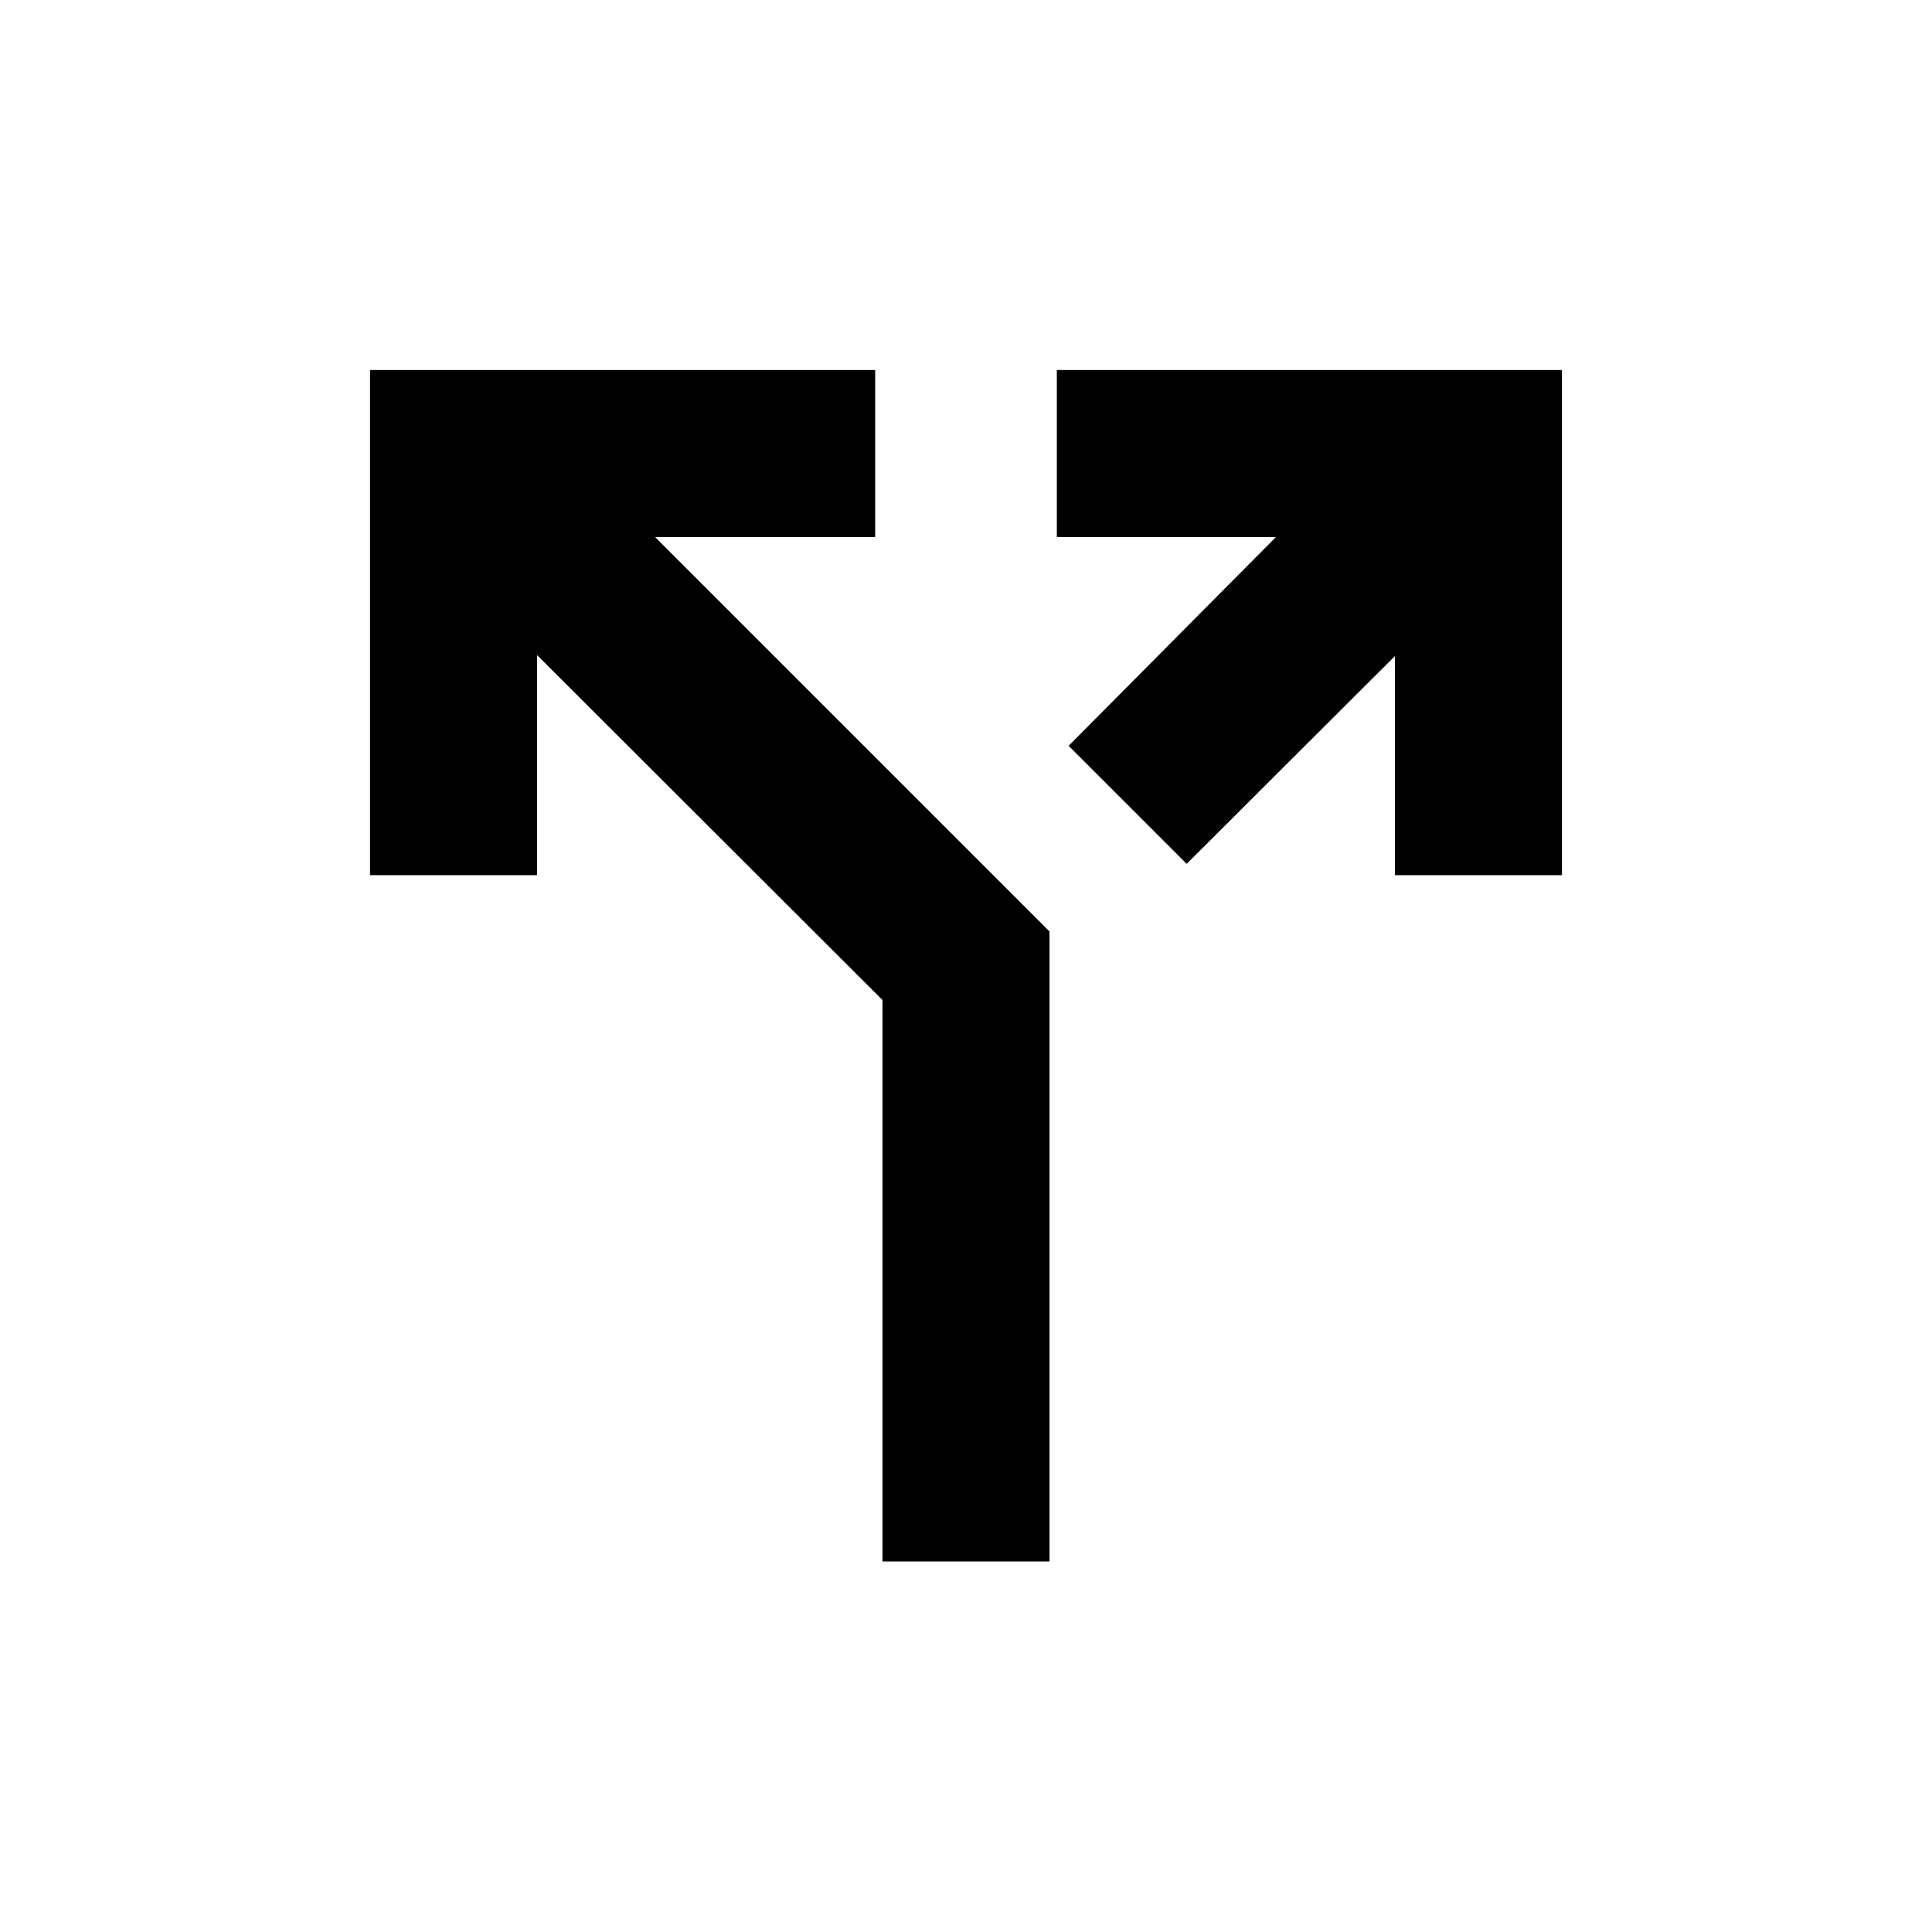 <svg xmlns="http://www.w3.org/2000/svg" height="20" viewBox="0 -960 960 960" width="20"><path d="M438.5-184.11v-278.98L266.87-634.48v109.35h-83v-251h251v83H325.52L521.5-497.15v313.04h-83Zm151.15-346.65L531-589.41l103-103.72H525.13v-83h251v251h-83V-634L589.65-530.76Z"/></svg>